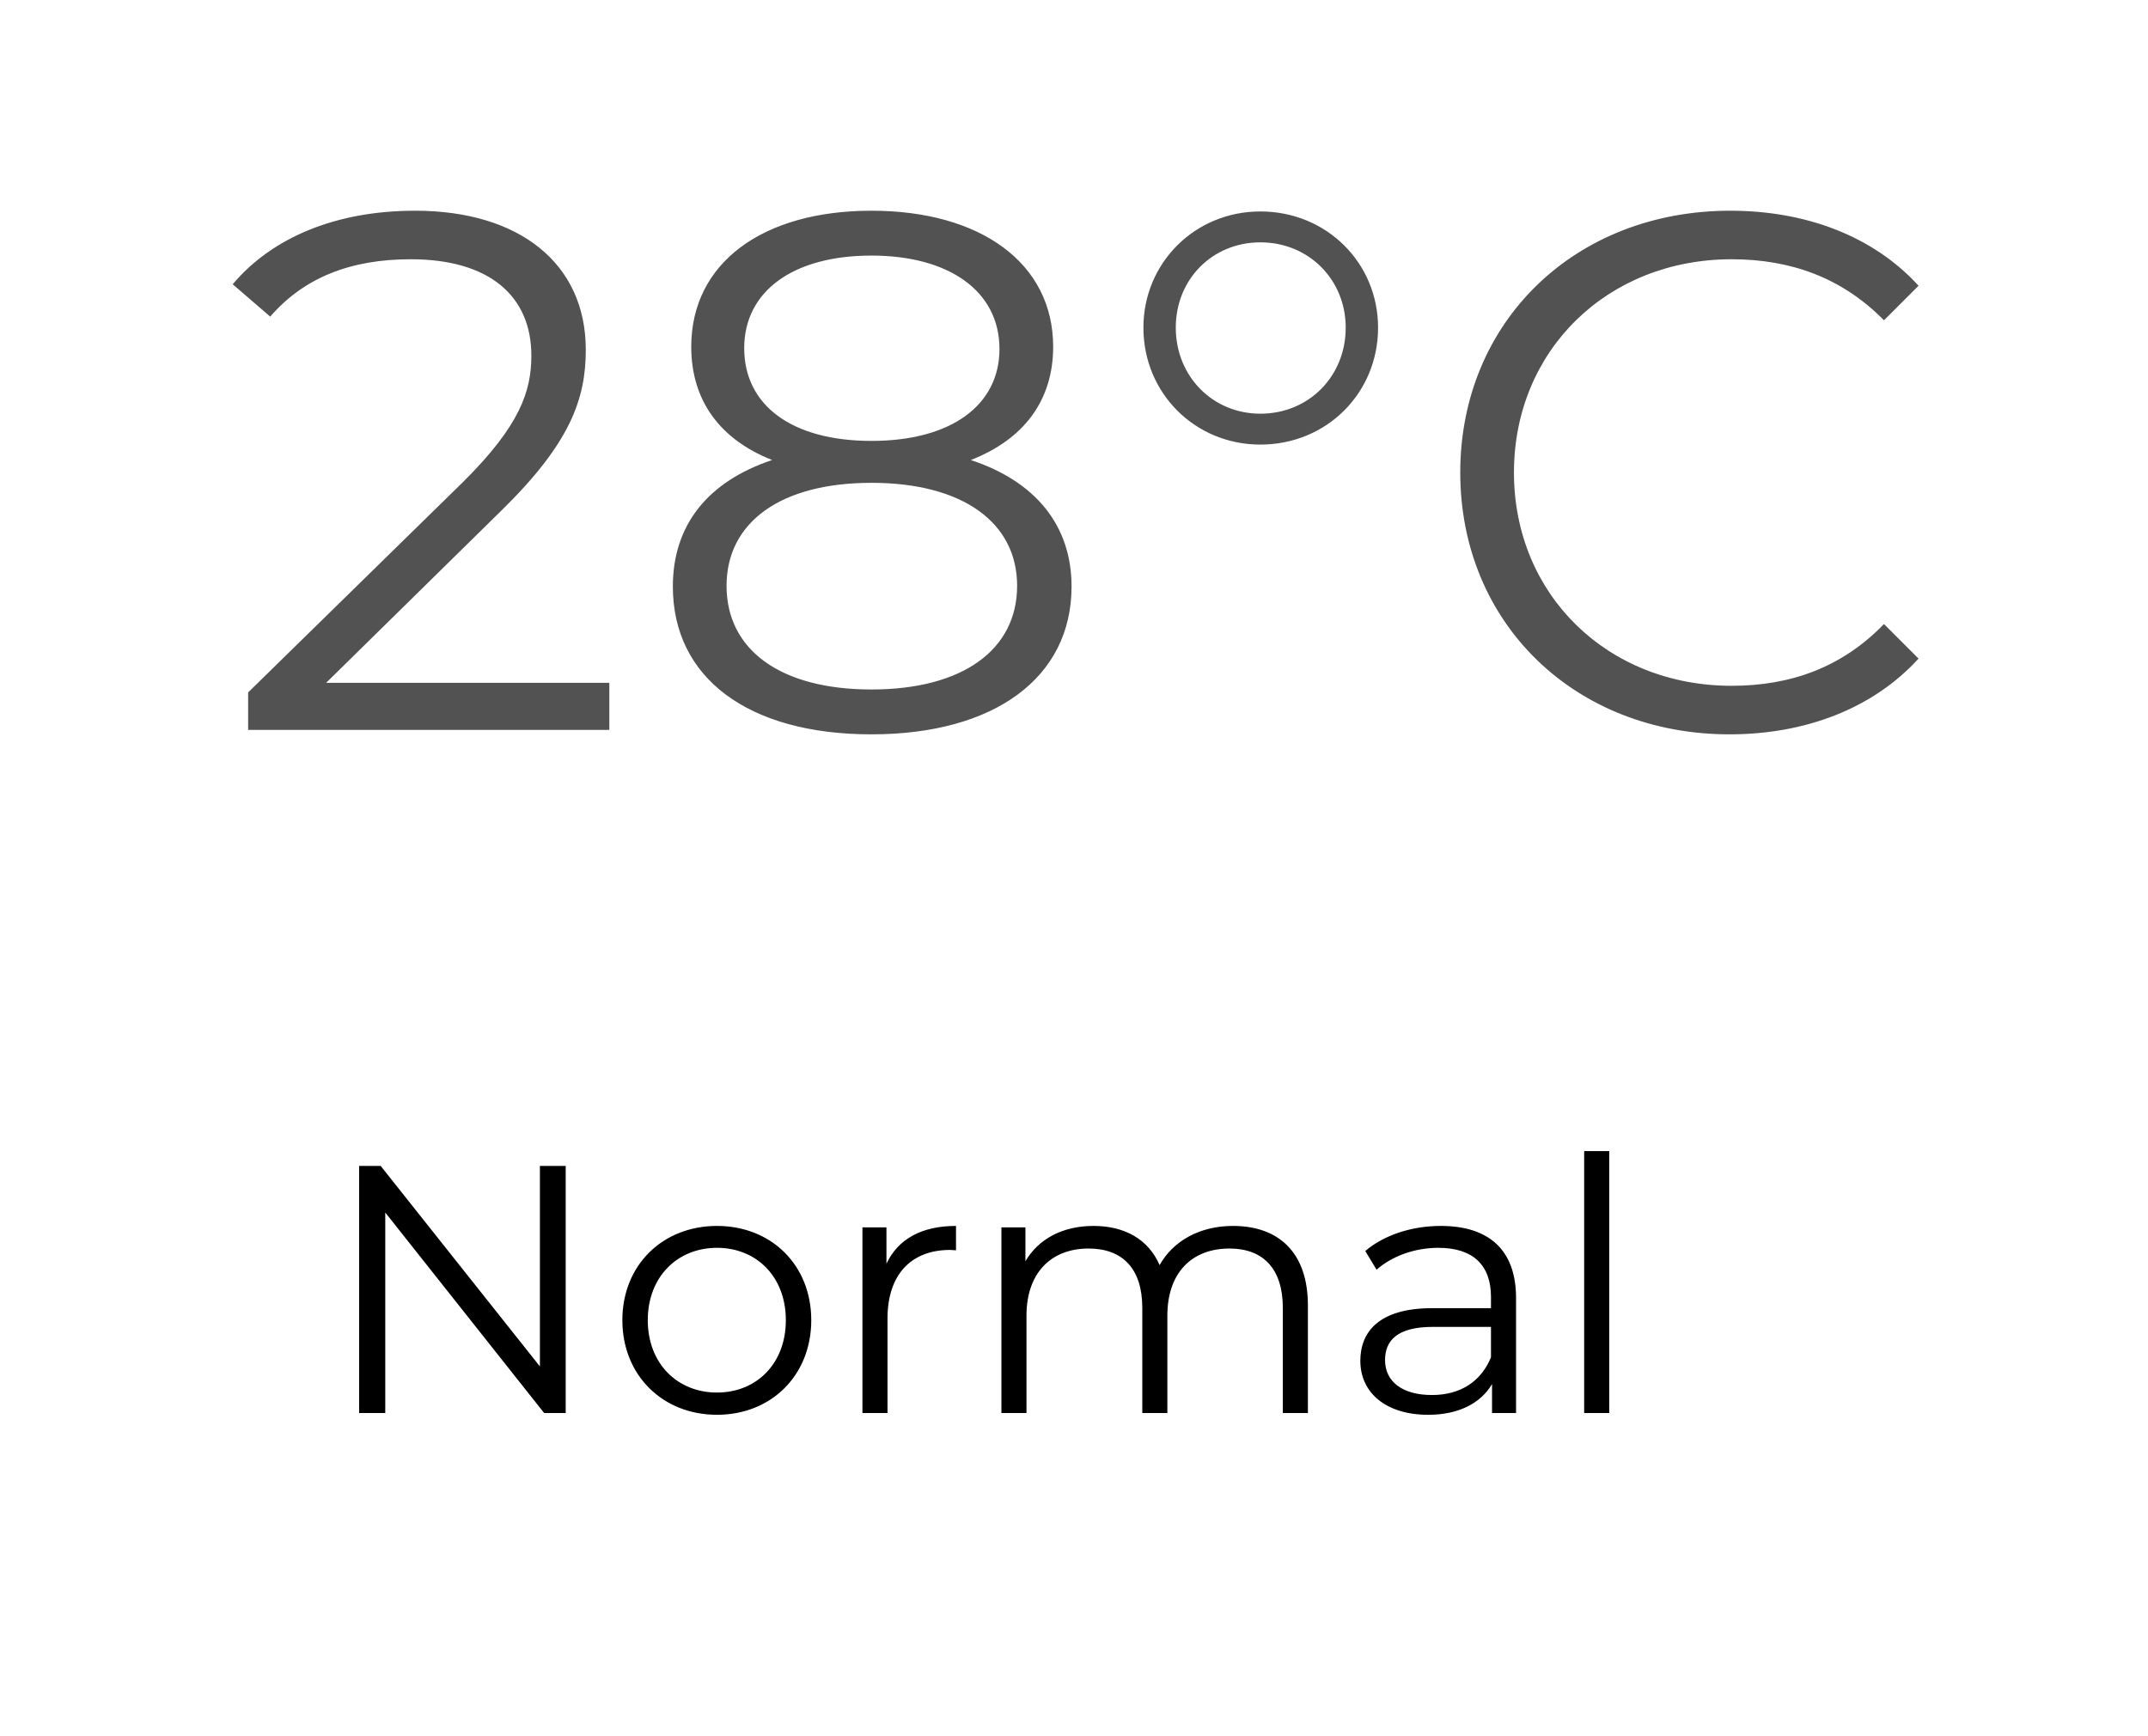 <svg width="73" height="59" viewBox="0 0 73 59" fill="none" xmlns="http://www.w3.org/2000/svg">
<path d="M11.083 23.213L17.033 17.363C19.383 15.063 19.908 13.563 19.908 11.888C19.908 8.963 17.658 7.163 14.108 7.163C11.433 7.163 9.258 8.063 7.908 9.663L9.183 10.763C10.333 9.438 11.908 8.813 13.958 8.813C16.633 8.813 18.058 10.063 18.058 12.088C18.058 13.288 17.683 14.463 15.708 16.413L8.433 23.538V24.813H20.708V23.213H11.083ZM32.992 15.638C34.792 14.938 35.792 13.613 35.792 11.788C35.792 8.938 33.317 7.163 29.617 7.163C25.917 7.163 23.492 8.938 23.492 11.788C23.492 13.613 24.467 14.938 26.242 15.638C24.067 16.363 22.867 17.838 22.867 19.938C22.867 23.038 25.417 24.963 29.617 24.963C33.792 24.963 36.417 23.038 36.417 19.938C36.417 17.863 35.192 16.363 32.992 15.638ZM25.292 11.838C25.292 9.888 26.967 8.688 29.617 8.688C32.242 8.688 33.967 9.888 33.967 11.863C33.967 13.763 32.342 14.988 29.617 14.988C26.892 14.988 25.292 13.763 25.292 11.838ZM29.617 23.438C26.517 23.438 24.692 22.088 24.692 19.913C24.692 17.763 26.517 16.413 29.617 16.413C32.717 16.413 34.567 17.763 34.567 19.913C34.567 22.088 32.717 23.438 29.617 23.438ZM42.834 15.113C45.084 15.113 46.834 13.363 46.834 11.138C46.834 8.938 45.084 7.188 42.834 7.188C40.609 7.188 38.859 8.938 38.859 11.138C38.859 13.363 40.609 15.113 42.834 15.113ZM42.834 14.063C41.209 14.063 39.959 12.788 39.959 11.138C39.959 9.488 41.209 8.238 42.834 8.238C44.484 8.238 45.734 9.513 45.734 11.138C45.734 12.788 44.484 14.063 42.834 14.063ZM58.777 24.963C61.352 24.963 63.652 24.088 65.202 22.388L64.027 21.213C62.602 22.688 60.852 23.313 58.852 23.313C54.627 23.313 51.452 20.213 51.452 16.063C51.452 11.913 54.627 8.813 58.852 8.813C60.852 8.813 62.602 9.438 64.027 10.888L65.202 9.713C63.652 8.013 61.352 7.163 58.802 7.163C53.527 7.163 49.627 10.938 49.627 16.063C49.627 21.188 53.527 24.963 58.777 24.963Z" fill="#525252"/>
<path d="M18.349 39.634V46.45L12.937 39.634H12.205V48.034H13.093V41.218L18.493 48.034H19.225V39.634H18.349ZM24.367 48.094C26.215 48.094 27.571 46.75 27.571 44.878C27.571 43.006 26.215 41.674 24.367 41.674C22.519 41.674 21.151 43.006 21.151 44.878C21.151 46.75 22.519 48.094 24.367 48.094ZM24.367 47.338C23.023 47.338 22.015 46.354 22.015 44.878C22.015 43.402 23.023 42.418 24.367 42.418C25.711 42.418 26.707 43.402 26.707 44.878C26.707 46.354 25.711 47.338 24.367 47.338ZM30.126 42.958V41.722H29.31V48.034H30.162V44.818C30.162 43.33 30.966 42.49 32.286 42.49C32.346 42.49 32.418 42.502 32.49 42.502V41.674C31.326 41.674 30.522 42.118 30.126 42.958ZM41.905 41.674C40.765 41.674 39.865 42.19 39.409 43.006C39.025 42.118 38.209 41.674 37.165 41.674C36.109 41.674 35.293 42.118 34.849 42.874V41.722H34.033V48.034H34.885V44.722C34.885 43.282 35.713 42.442 36.997 42.442C38.149 42.442 38.821 43.126 38.821 44.458V48.034H39.673V44.722C39.673 43.282 40.489 42.442 41.785 42.442C42.925 42.442 43.597 43.126 43.597 44.458V48.034H44.449V44.374C44.449 42.562 43.441 41.674 41.905 41.674ZM48.967 41.674C47.971 41.674 47.035 41.986 46.399 42.526L46.783 43.162C47.299 42.706 48.067 42.418 48.883 42.418C50.059 42.418 50.671 43.006 50.671 44.086V44.47H48.667C46.855 44.47 46.231 45.286 46.231 46.258C46.231 47.35 47.107 48.094 48.535 48.094C49.579 48.094 50.323 47.698 50.707 47.05V48.034H51.523V44.122C51.523 42.49 50.599 41.674 48.967 41.674ZM48.667 47.422C47.659 47.422 47.071 46.966 47.071 46.234C47.071 45.586 47.467 45.106 48.691 45.106H50.671V46.138C50.335 46.966 49.627 47.422 48.667 47.422ZM53.838 48.034H54.69V39.13H53.838V48.034Z" fill="black"/>
</svg>
